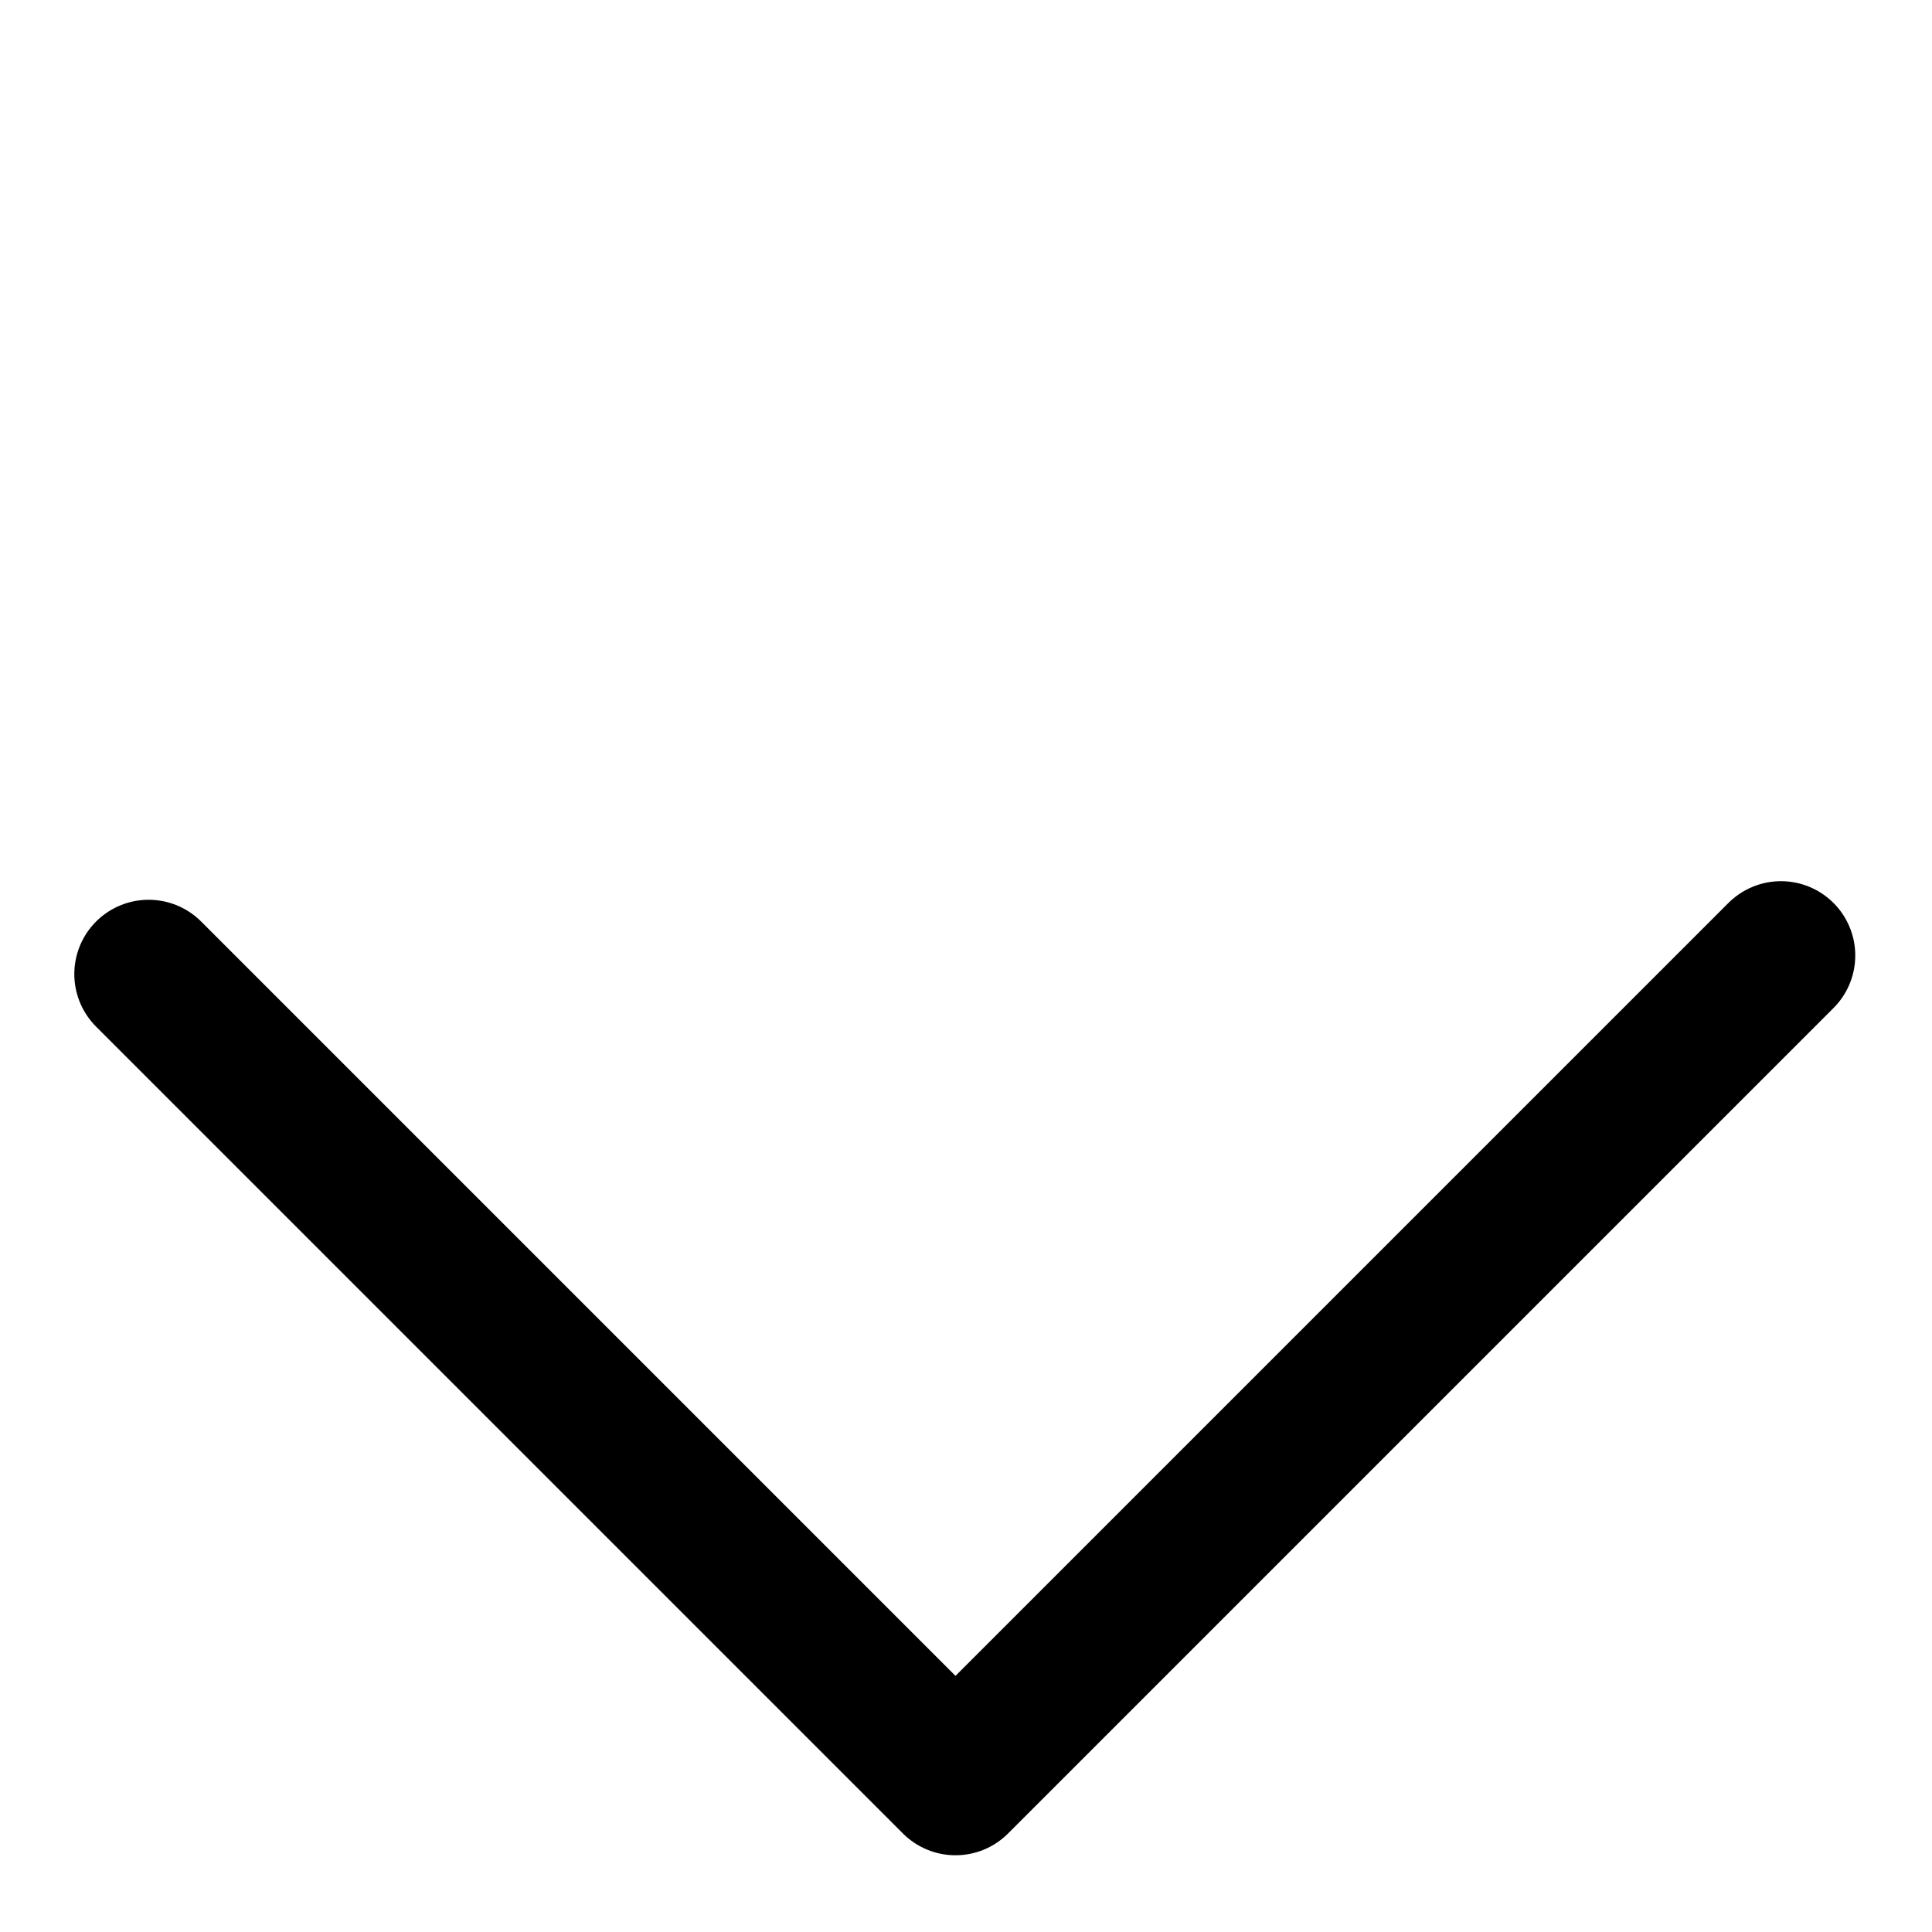 <svg width="39" height="39" viewBox="0 0 39 39" fill="none" xmlns="http://www.w3.org/2000/svg">
<path d="M3 19.663L19.288 35.951L35.951 19.288" stroke="black" stroke-width="3" stroke-linecap="round" stroke-linejoin="round"/>
</svg>
